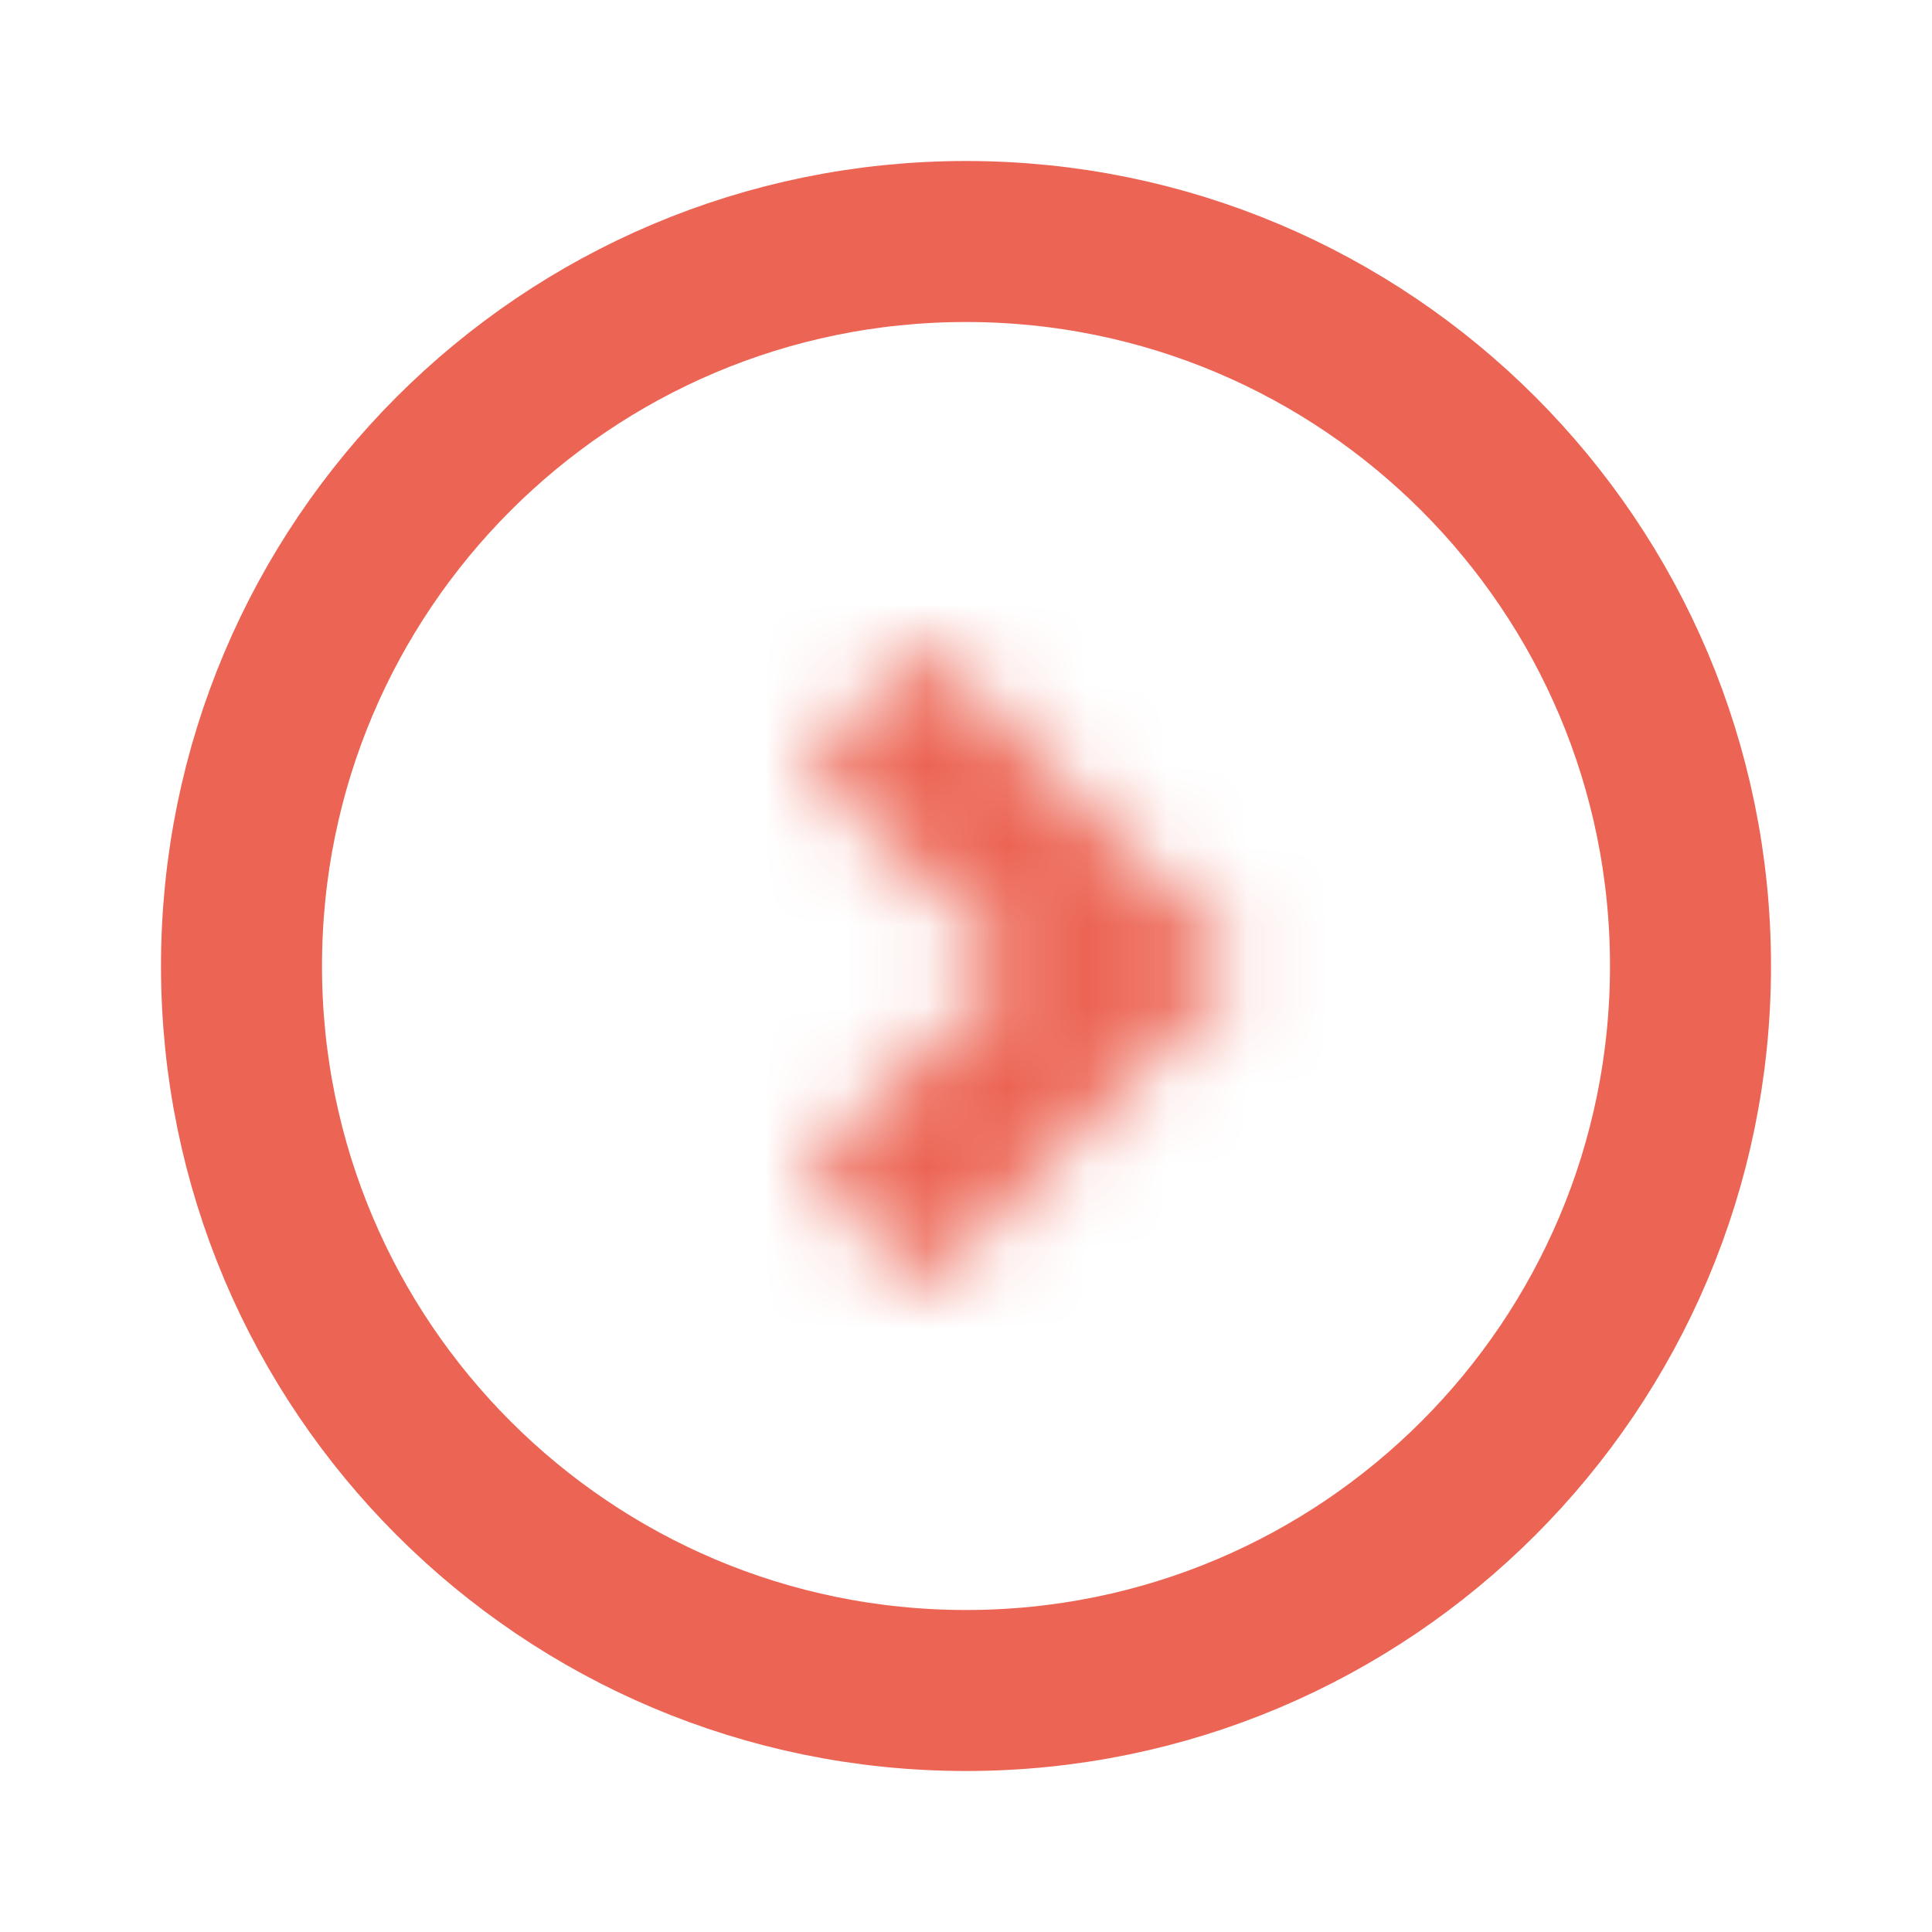 <svg width="24" height="24" viewBox="0 0 24 24" fill="none" xmlns="http://www.w3.org/2000/svg">
<path d="M21 12C21 16.971 16.971 21 12 21C7.029 21 3 16.971 3 12C3 7.029 7.029 3 12 3C16.971 3 21 7.029 21 12Z" stroke="#EC6453" stroke-width="2"/>
<mask id="mask0_232_4500" style="mask-type:alpha" maskUnits="userSpaceOnUse" x="10" y="8" width="6" height="8">
<path d="M11.5 16L10 14.5L12.6 12L10 9.5L11.5 8L15.4 12L11.5 16Z" fill="#282B3E"/>
</mask>
<g mask="url(#mask0_232_4500)">
<rect x="2" y="2" width="20" height="20" fill="#EC6453"/>
</g>
</svg>
